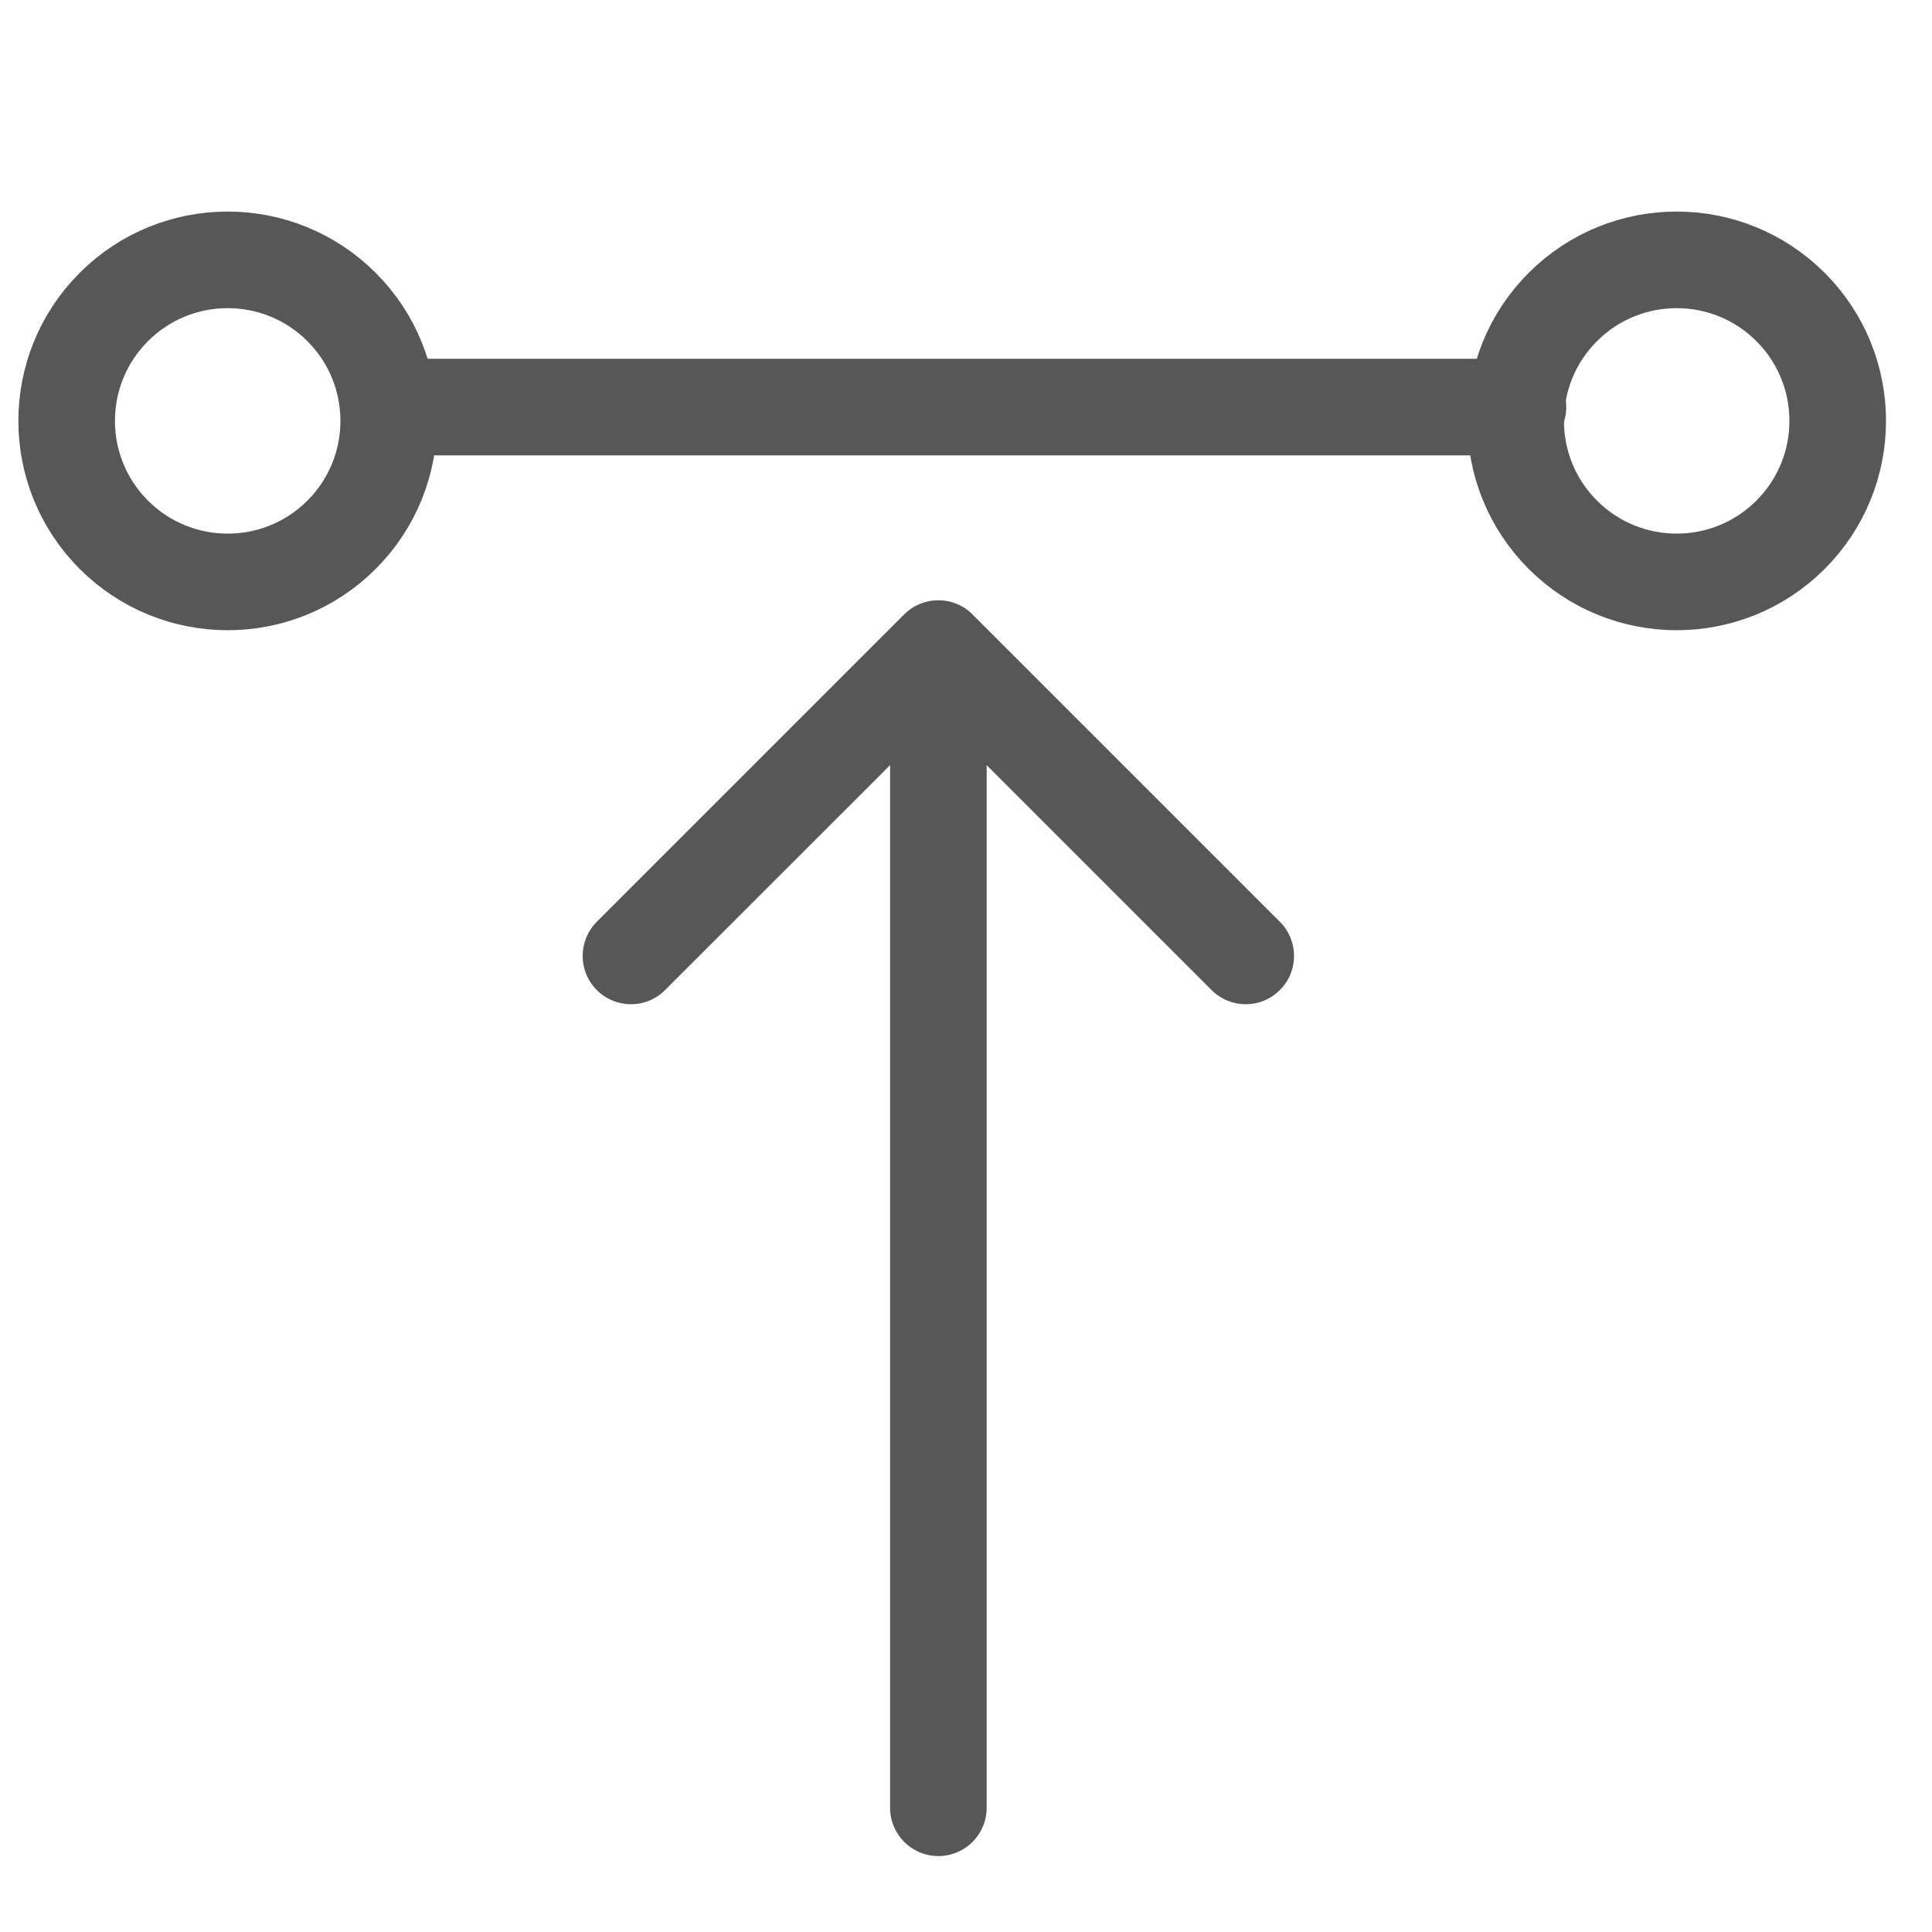 <svg width="20" height="20" viewBox="0 0 20 20" fill="none" xmlns="http://www.w3.org/2000/svg">
<path d="M10.067 6.36C9.872 6.165 9.556 6.165 9.36 6.36L6.178 9.542C5.983 9.738 5.983 10.054 6.178 10.249C6.374 10.445 6.69 10.445 6.885 10.249L9.714 7.421L12.542 10.249C12.738 10.445 13.054 10.445 13.249 10.249C13.445 10.054 13.445 9.738 13.249 9.542L10.067 6.36ZM9.214 18.714C9.214 18.99 9.438 19.214 9.714 19.214C9.99 19.214 10.214 18.99 10.214 18.714L9.214 18.714ZM9.714 6.714L9.214 6.714L9.214 18.714L9.714 18.714L10.214 18.714L10.214 6.714L9.714 6.714Z" fill="#575757"/>
<path d="M15.714 4.714C15.99 4.714 16.214 4.49 16.214 4.214C16.214 3.938 15.99 3.714 15.714 3.714L15.714 4.714ZM15.714 4.214L15.714 3.714L3.714 3.714L3.714 4.214L3.714 4.714L15.714 4.714L15.714 4.214Z" fill="#575757"/>
<circle cx="2.357" cy="4.357" r="1.667" transform="rotate(-135 2.357 4.357)" stroke="#575757"/>
<circle cx="17.357" cy="4.357" r="1.667" transform="rotate(-135 17.357 4.357)" stroke="#575757"/>
</svg>
